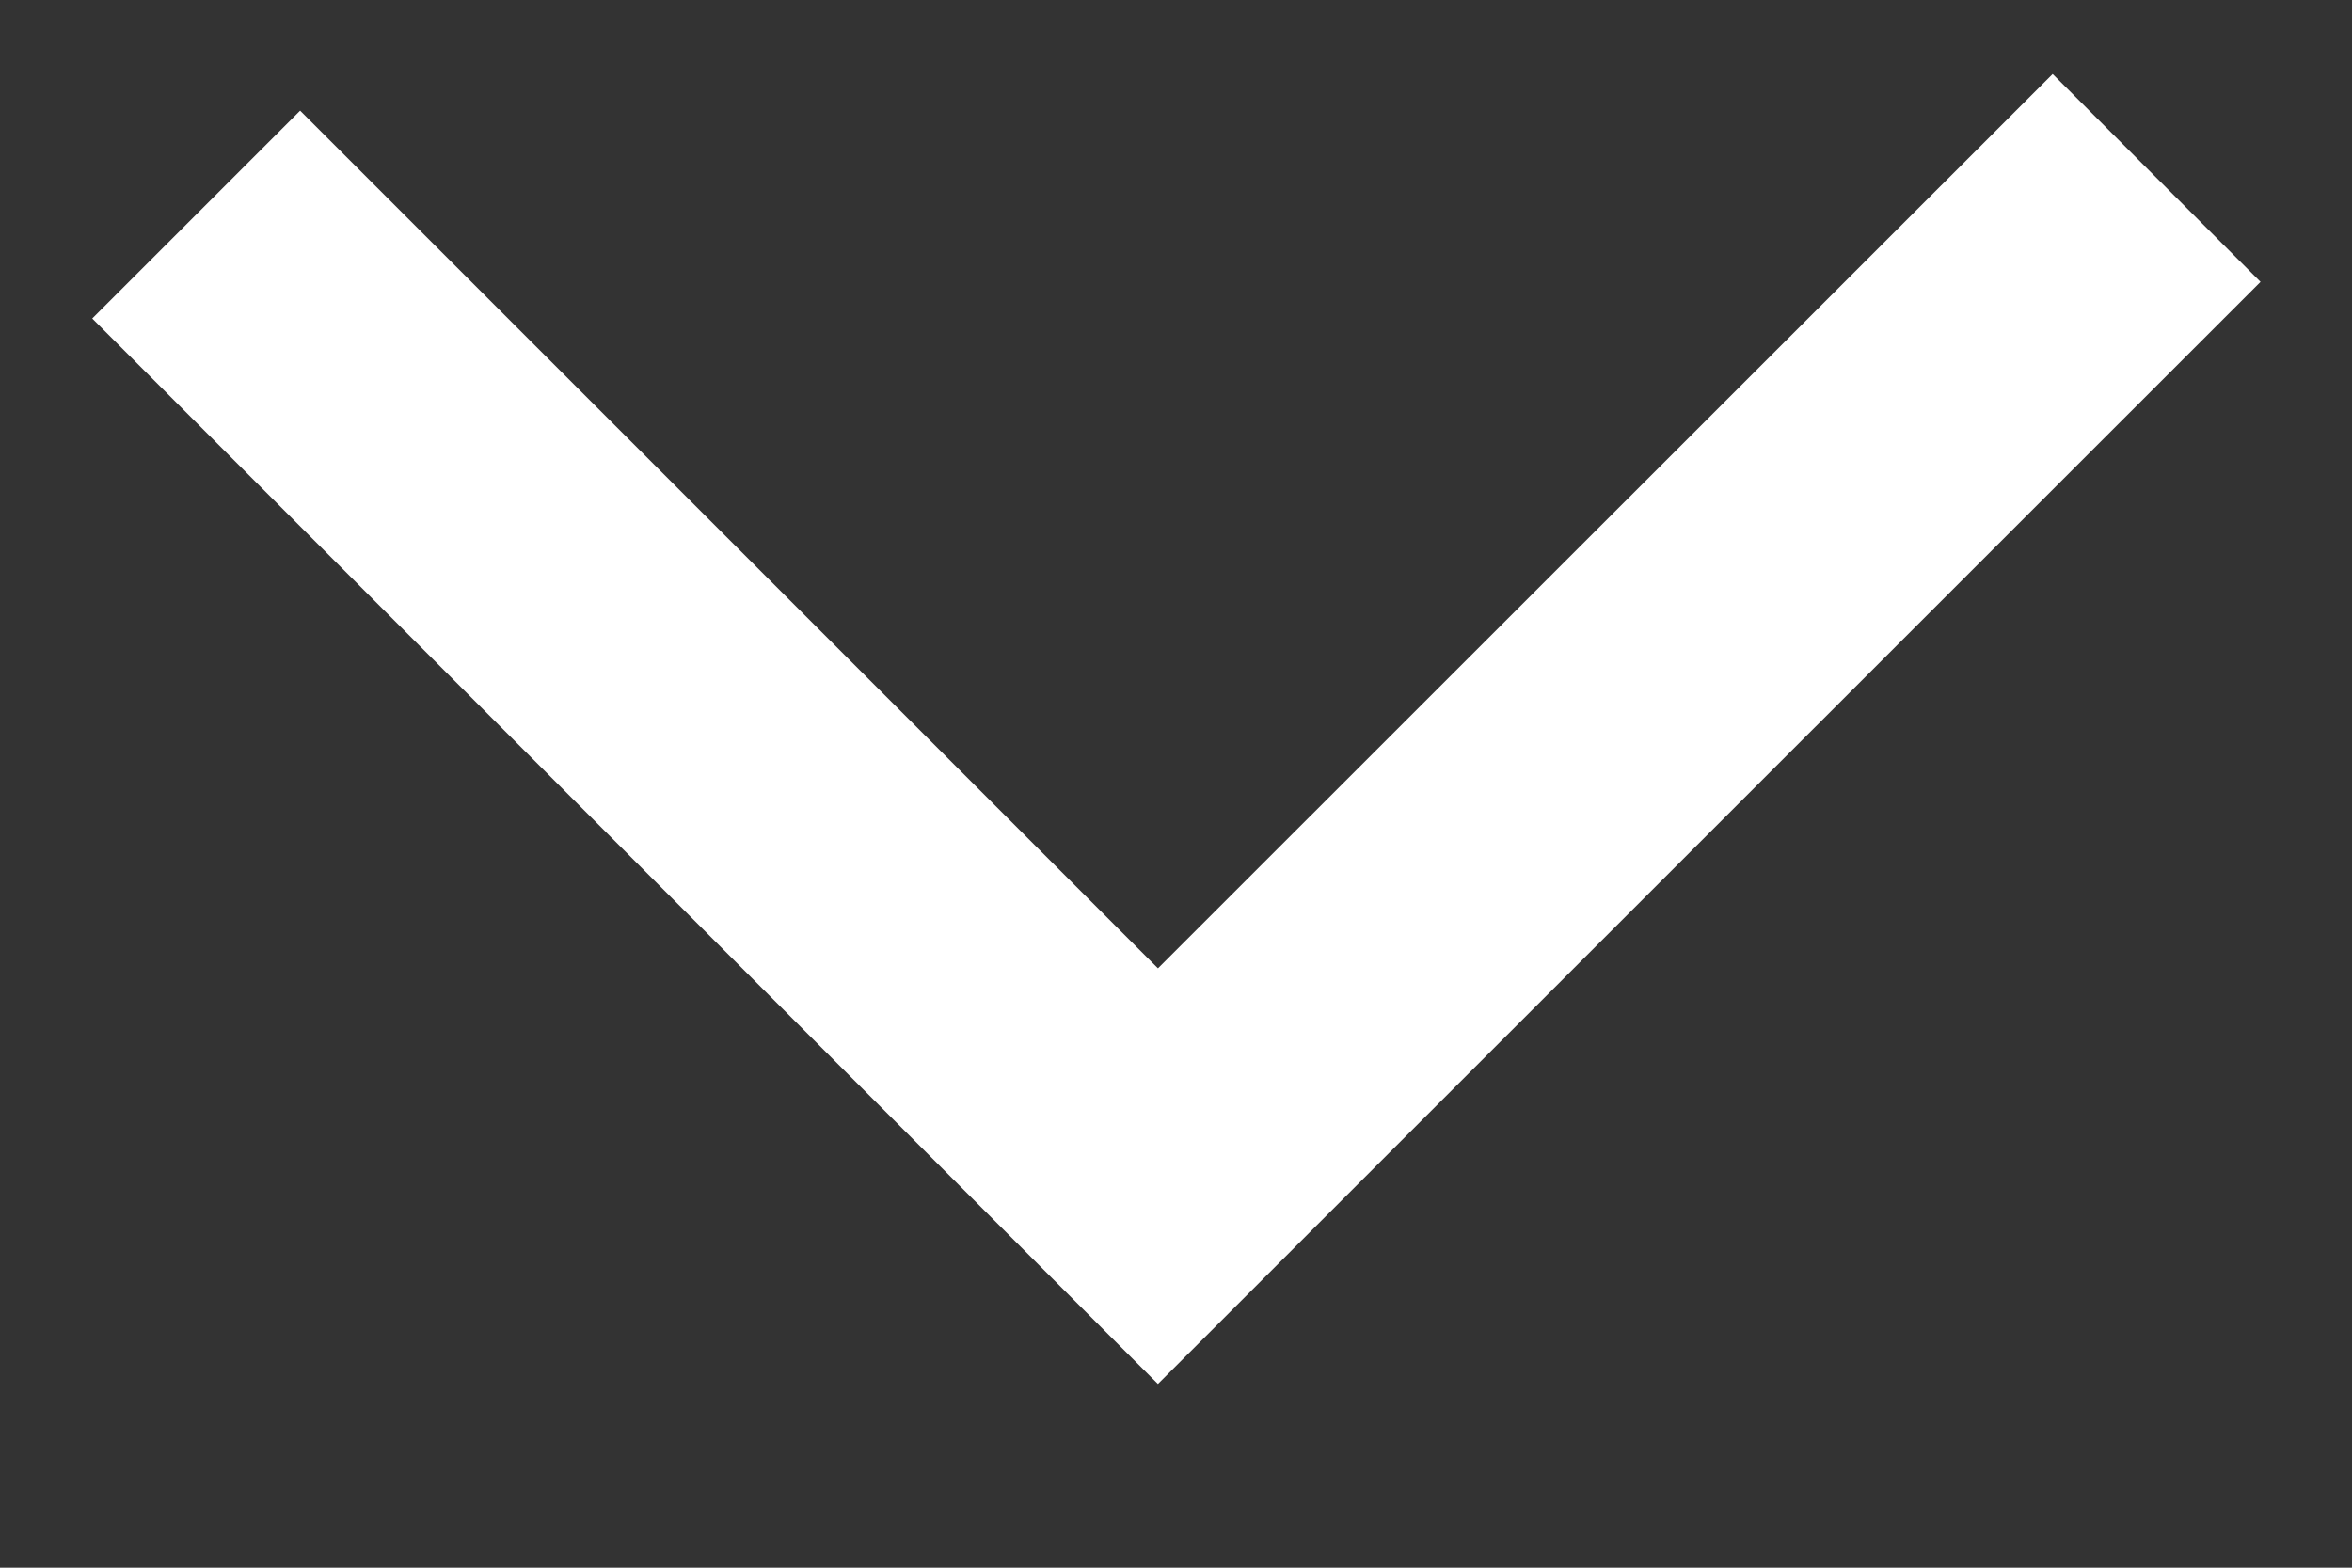 <svg width="12" height="8" viewBox="0 0 12 8" fill="none" xmlns="http://www.w3.org/2000/svg">
<rect x="0" y="0" width="12" height="8" fill="#333333" stroke="none"/>
<path d="M1.001 1.095L5.908 6.002L11.003 0.908" stroke="white" stroke-width="1.5"/>
</svg>
